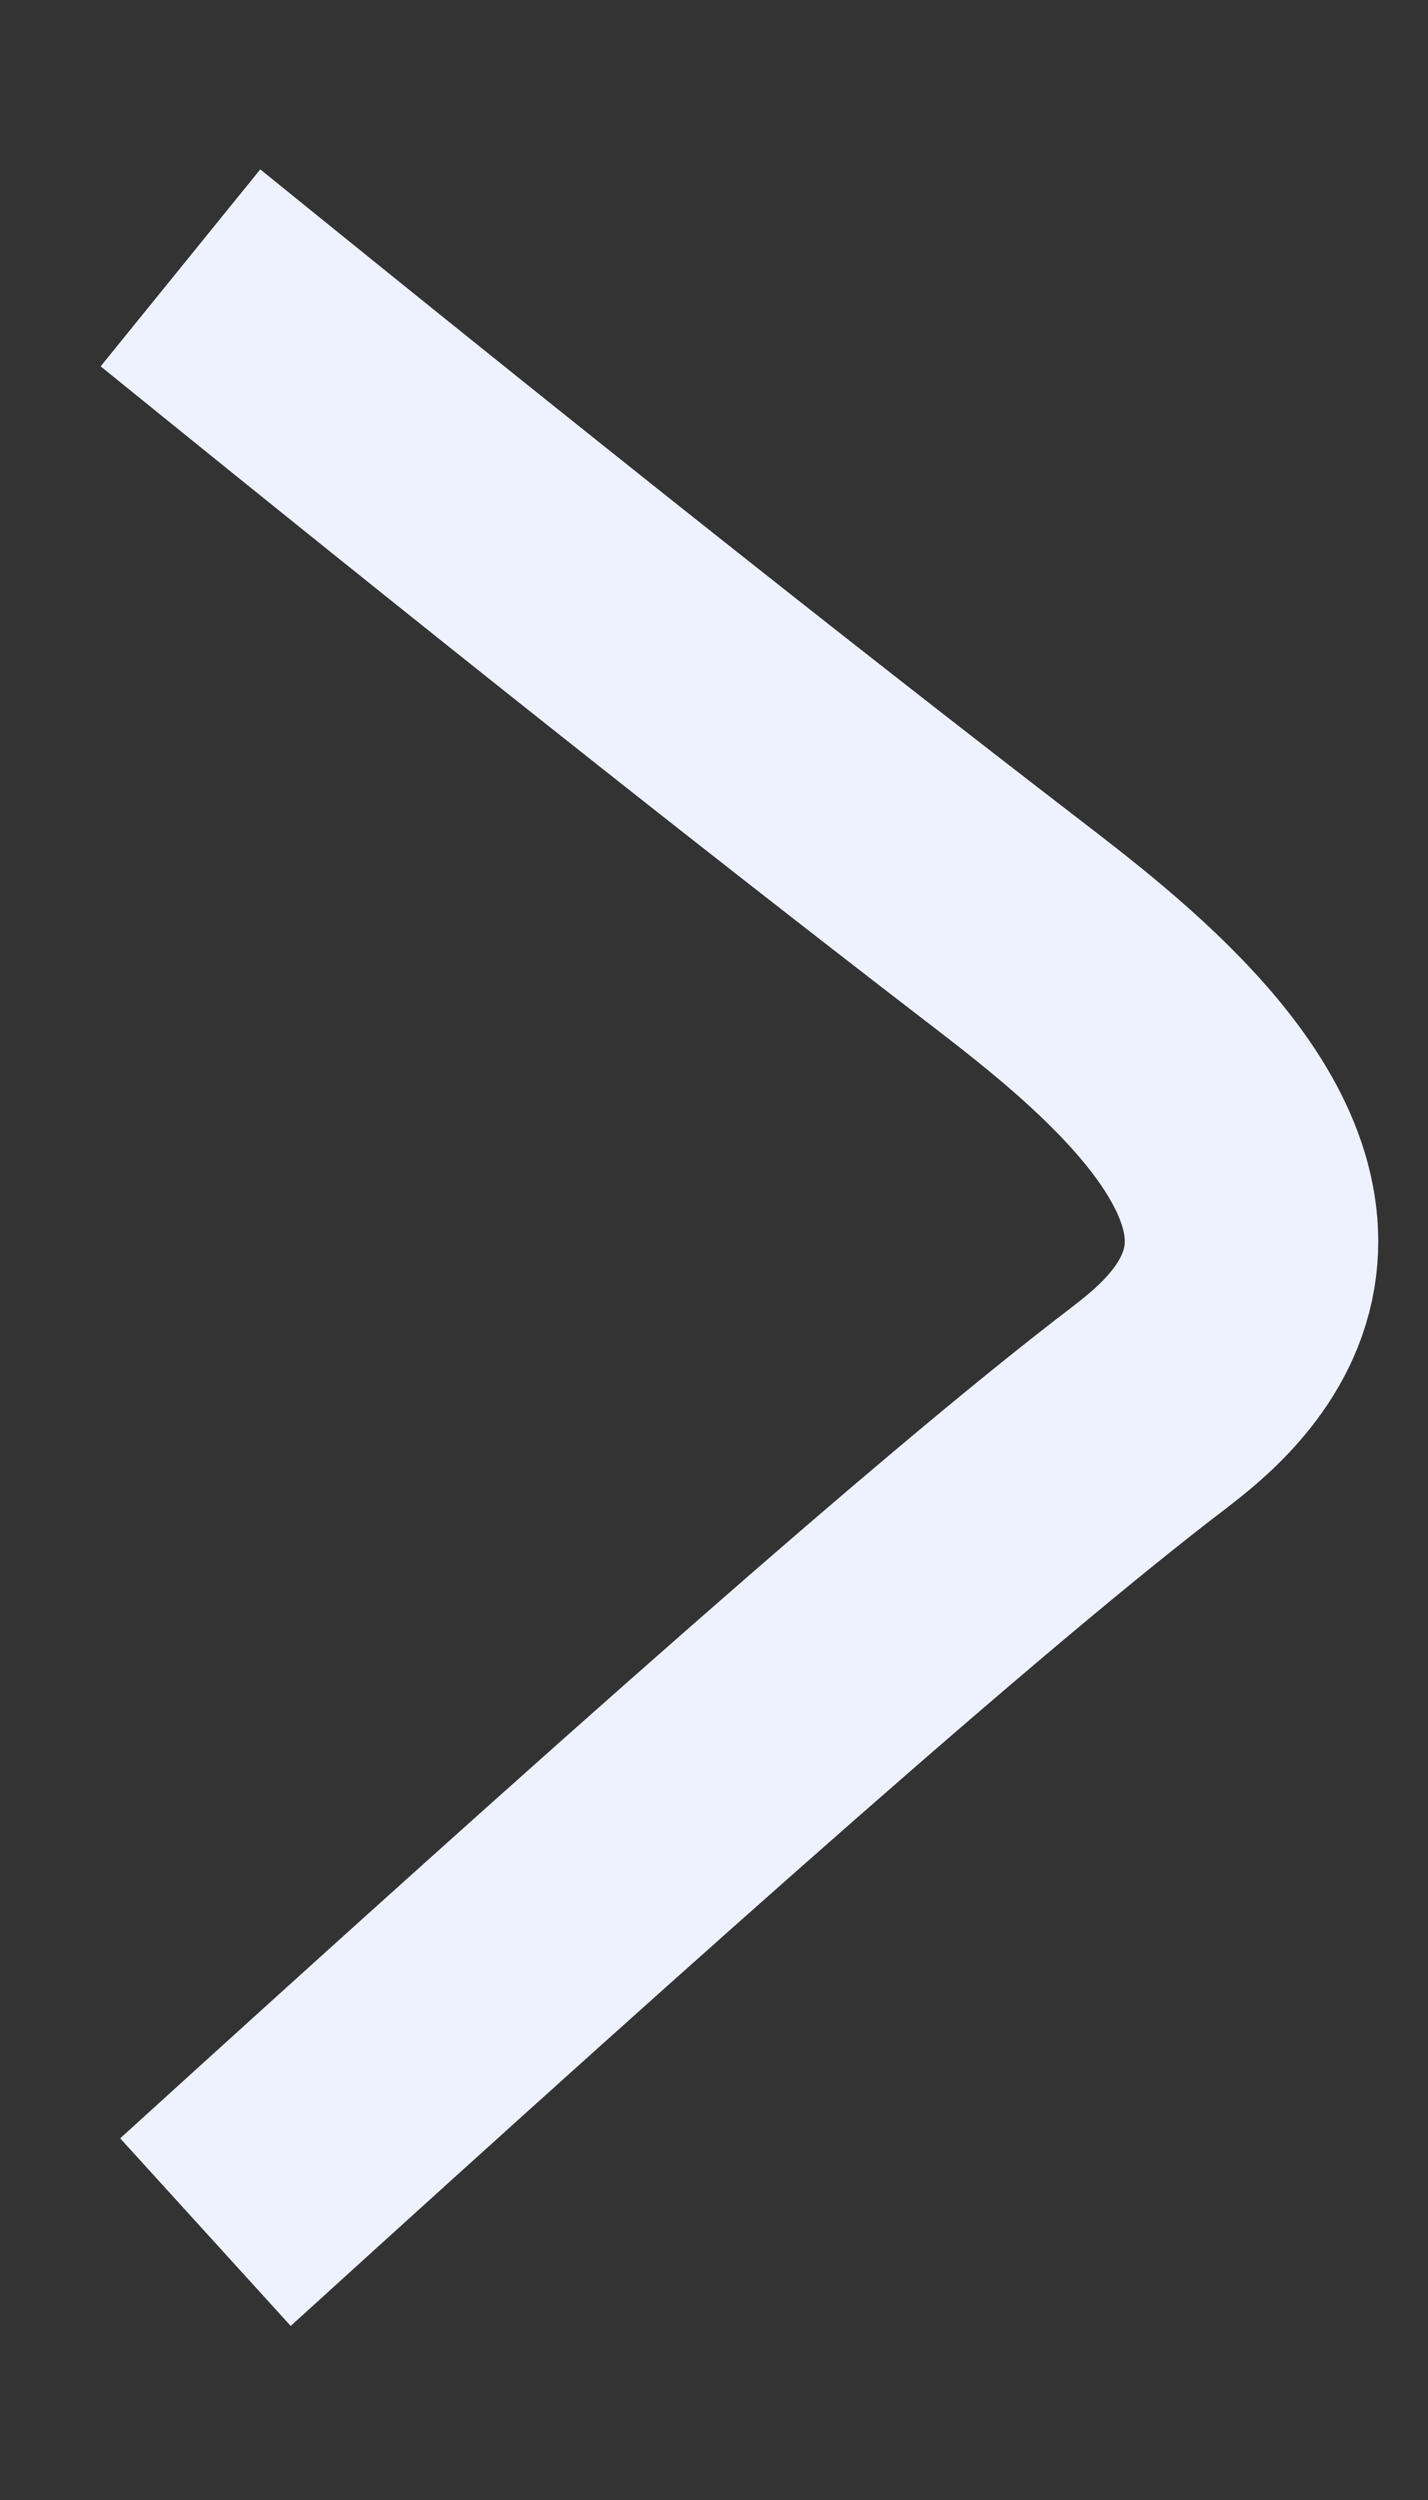 <svg width="8" height="14" viewBox="0 0 8 14" fill="none" xmlns="http://www.w3.org/2000/svg">
<rect x="0" y="0" width="8" height="14" fill="#333333" stroke="none"/>
<path d="M1.011 1.5C2.839 2.982 4.303 4.143 5.605 5.145C6.152 5.565 7.132 6.312 6.999 7.098C6.929 7.512 6.574 7.776 6.443 7.879C5.429 8.651 3.601 10.272 1.151 12.5" stroke="#EDF2FE" stroke-width="1.42" stroke-miterlimit="10"/>
</svg>
